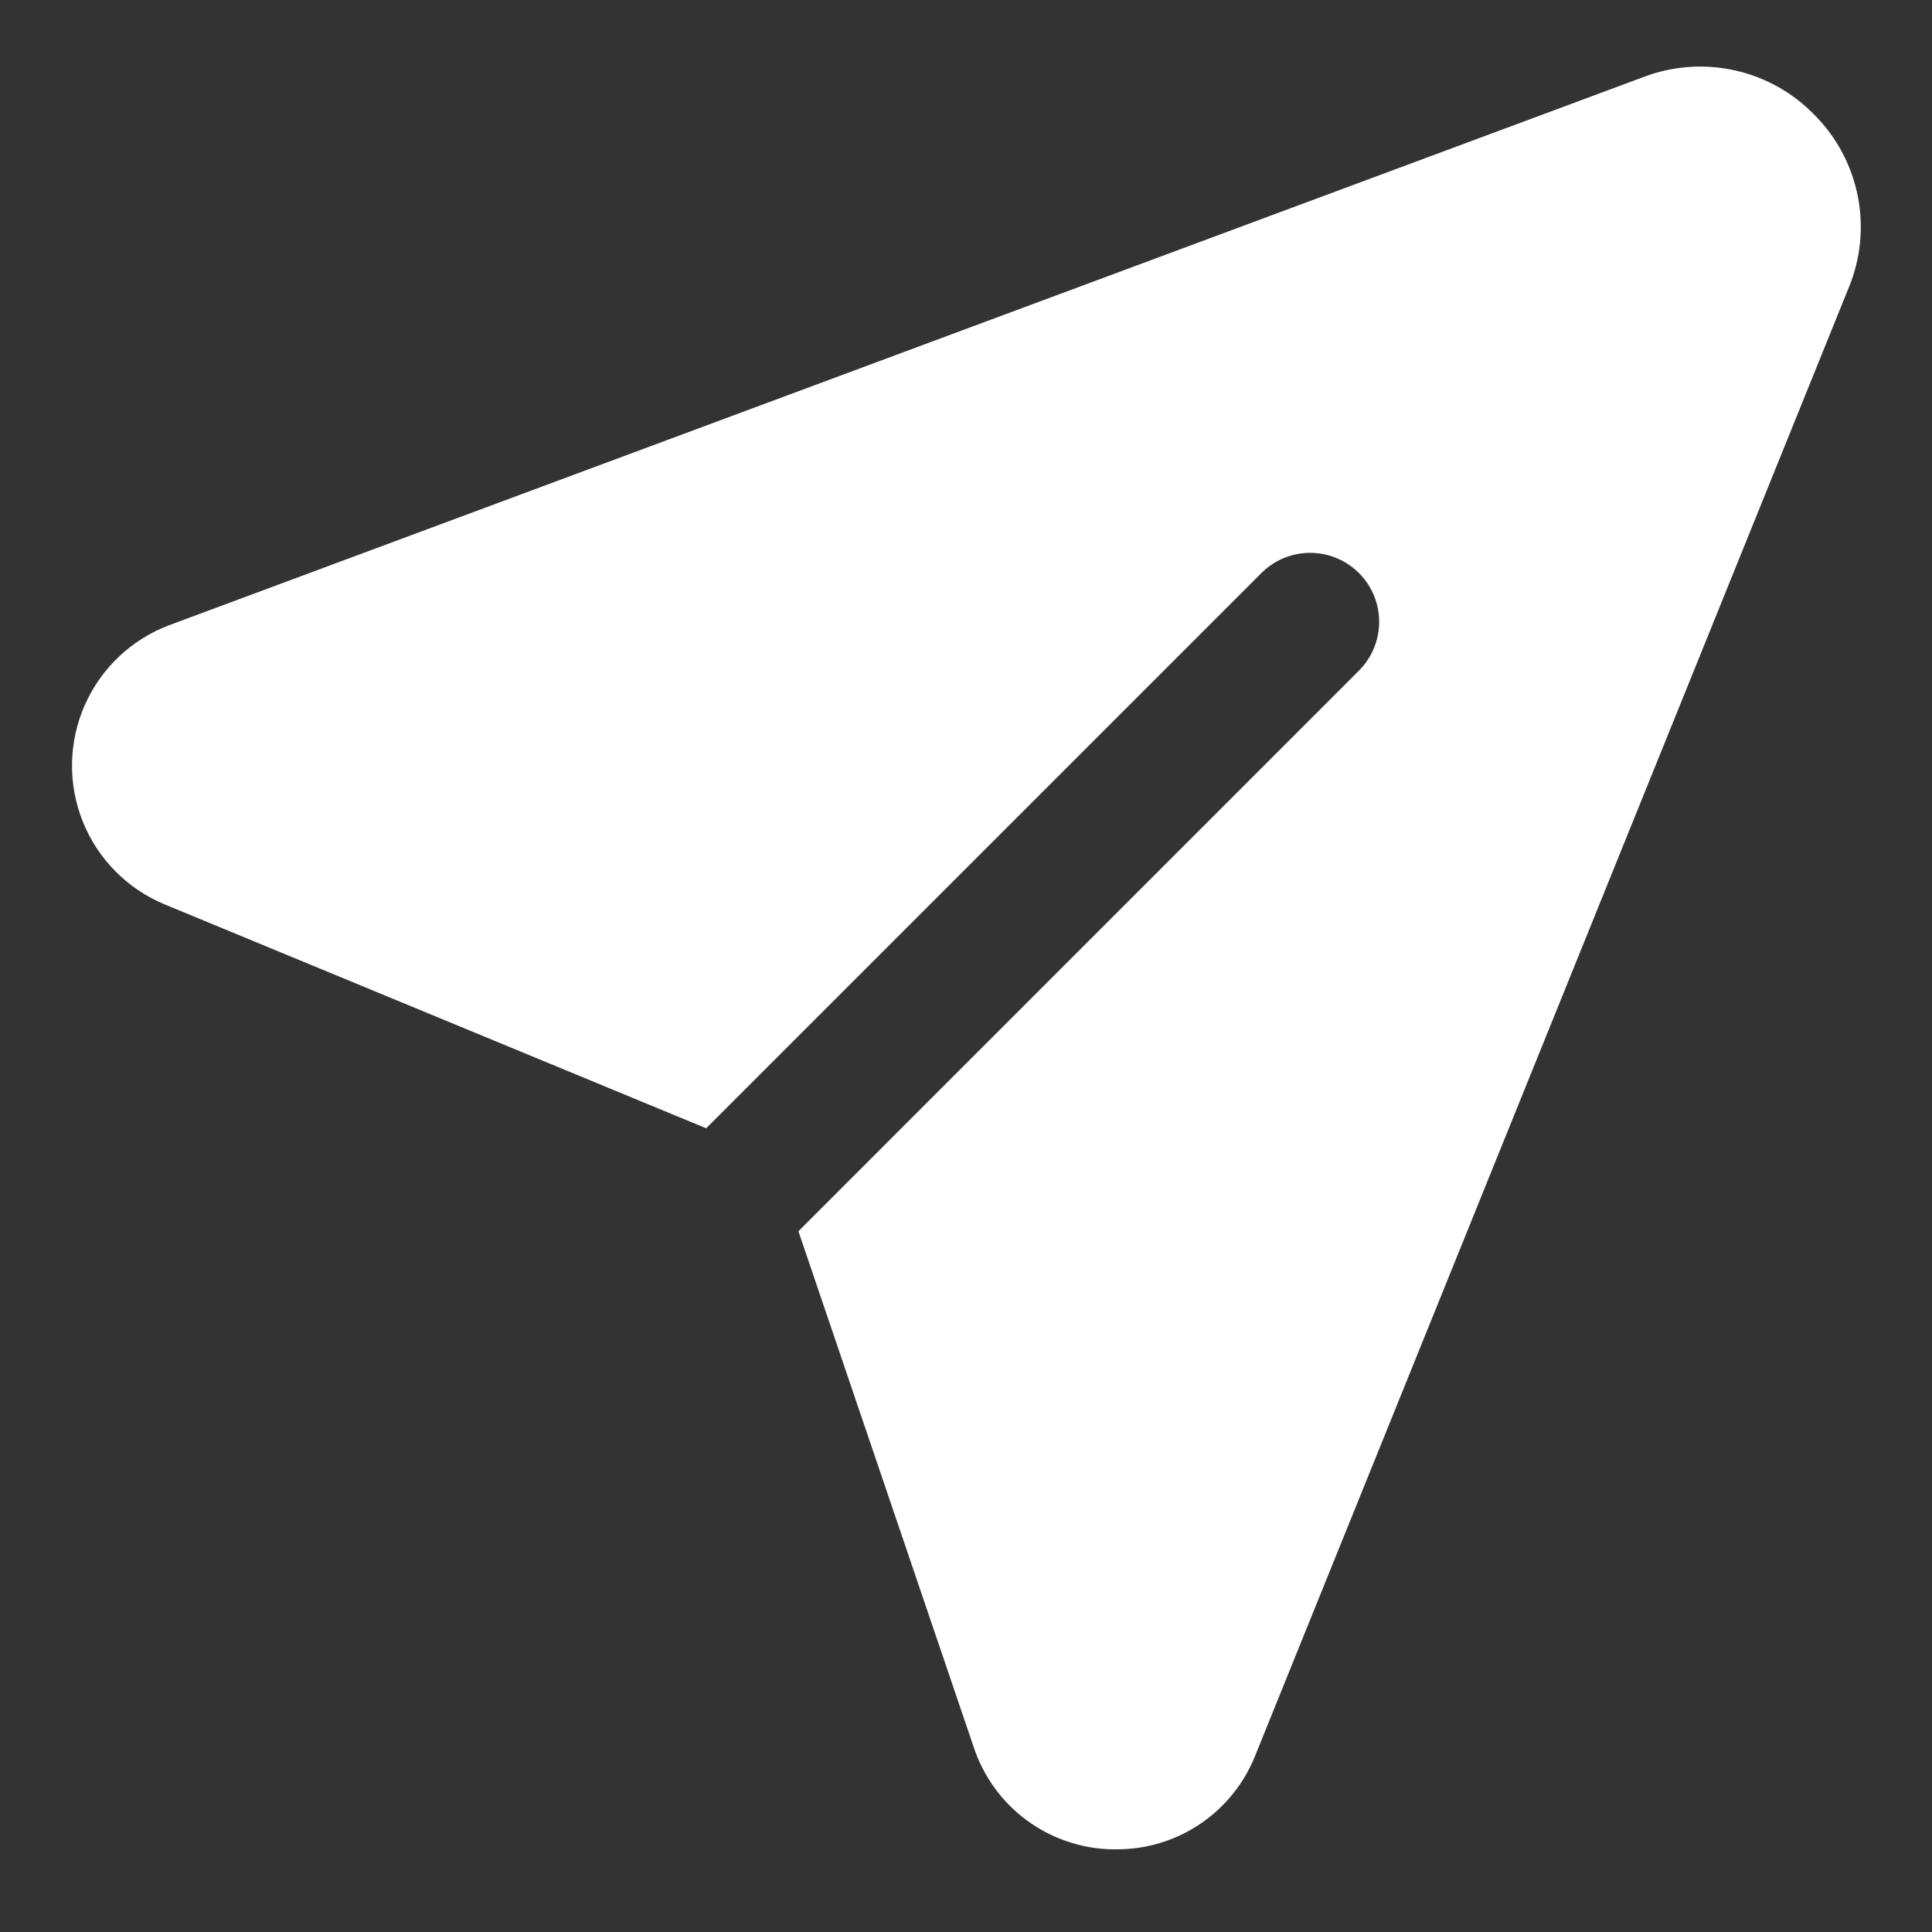 <?xml version="1.0" encoding="UTF-8"?>
<svg width="1200pt" height="1200pt" version="1.1" viewBox="0 0 1200 1200" xmlns="http://www.w3.org/2000/svg">
 <rect x="0" y="0" width="1200" height="1200" fill="#333333" stroke="none"/>
 <path d="m1127.4 71.785c-13.43-14.004-30.688-23.75-49.617-28.016-18.93-4.269-38.695-2.871-56.84 4.016l-915.51 340.41c-23.551 8.773-42.562 26.676-52.73 49.656s-10.633 49.09-1.289 72.418c9.348 23.328 27.711 41.895 50.934 51.496l336.26 139.03 345.39-345.39-0.004 0.004c10.887-10.512 26.512-14.508 41.105-10.504 14.598 4 26 15.402 30 30 4.004 14.594 0.008 30.219-10.504 41.105l-348.69 348.73 108.98 320.74 0.004-0.004c6.035 18.078 17.512 33.852 32.852 45.16 15.344 11.309 33.805 17.598 52.863 18.012h2.785c18.574 0.086 36.738-5.43 52.129-15.828s27.289-25.191 34.141-42.457l368.57-911.57h0.004c7.438-17.91 9.43-37.613 5.727-56.648-3.707-19.035-12.945-36.555-26.559-50.367z" fill="#fff"/>
</svg>
